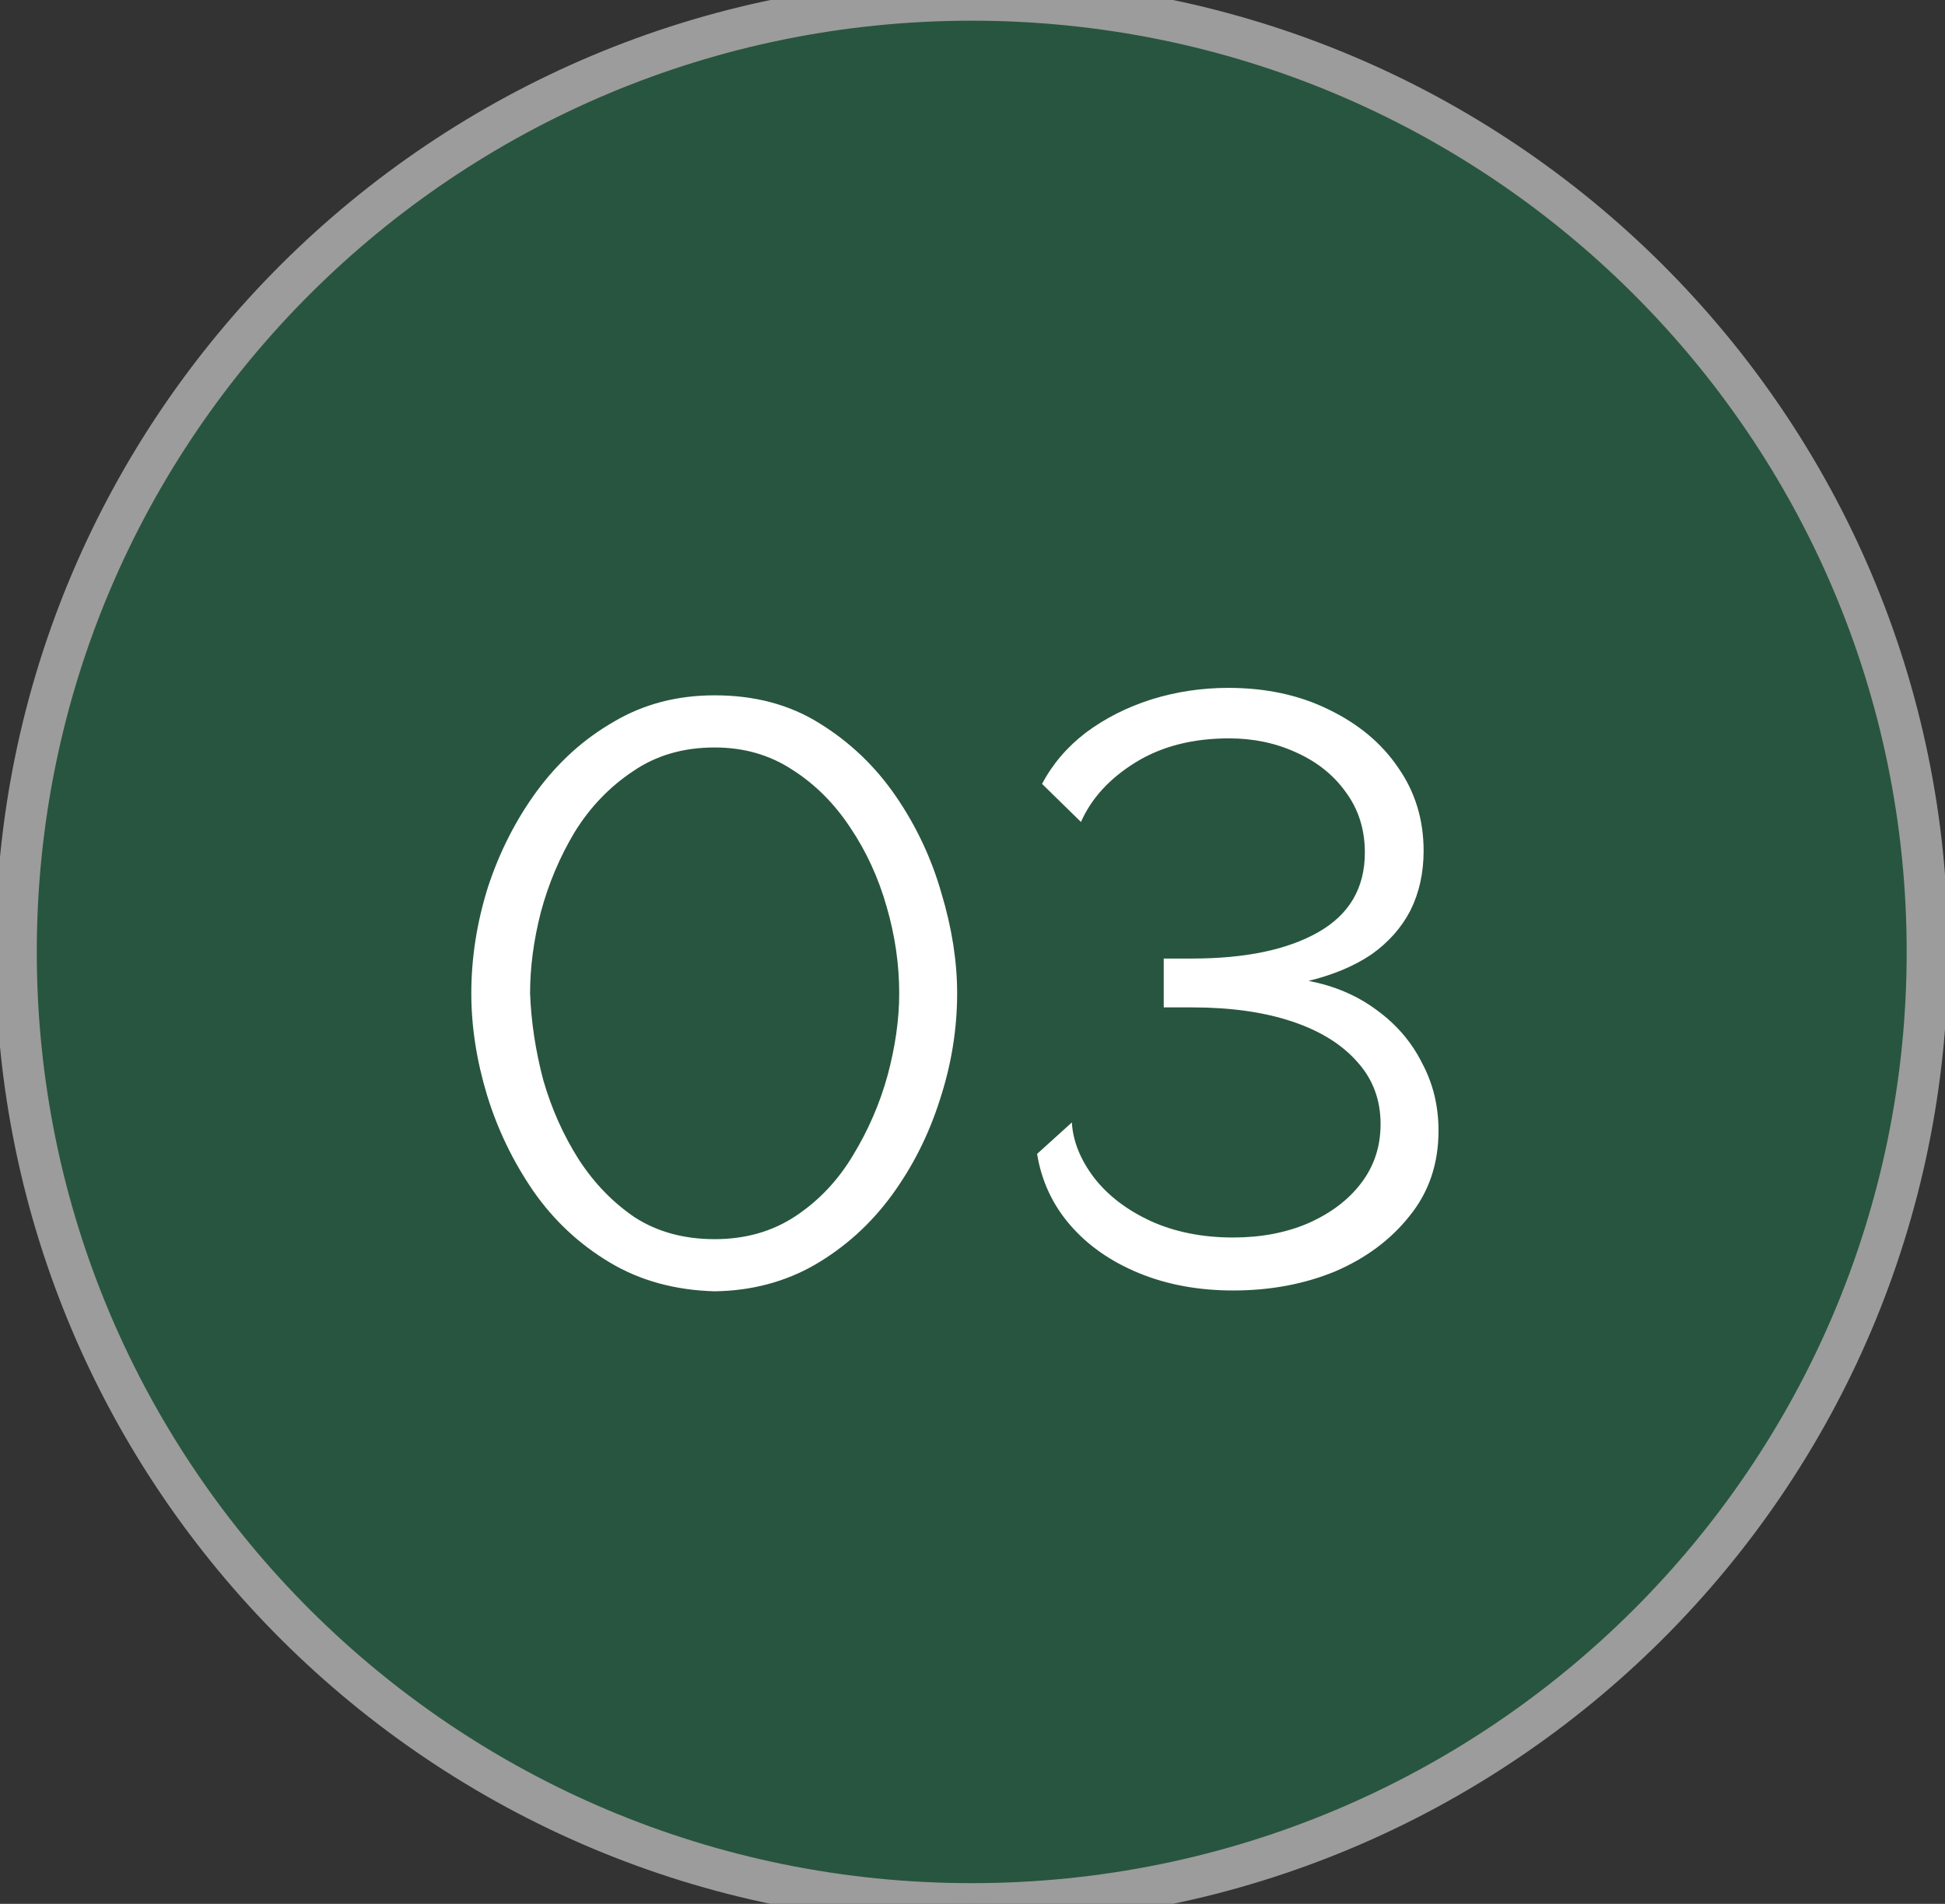 <svg width="47" height="46" viewBox="0 0 47 46" fill="none" xmlns="http://www.w3.org/2000/svg">
<rect x="0" y="0" width="47" height="46" fill="#333333" stroke="none"/>
<path d="M24.296 6.435C23.992 6.155 23.594 5.999 23.18 6H15.124C14.6 6 14.107 6.249 13.797 6.67C13.488 7.091 13.398 7.634 13.556 8.132L15.573 14.488C15.787 15.171 16.422 15.635 17.14 15.633H19.499C19.616 15.634 19.73 15.669 19.827 15.735L24.942 19.305C25.219 19.498 25.549 19.601 25.886 19.6H29.233C30.141 19.599 30.877 18.866 30.878 17.962V13.202C30.877 12.745 30.685 12.308 30.348 11.998L24.296 6.435ZM29.74 17.962C29.74 18.241 29.513 18.467 29.233 18.467H25.886C25.782 18.467 25.68 18.435 25.595 18.375L20.471 14.801C20.185 14.606 19.846 14.501 19.499 14.5H17.14C16.919 14.501 16.723 14.357 16.657 14.147L14.64 7.79C14.592 7.637 14.62 7.469 14.715 7.34C14.811 7.21 14.962 7.133 15.124 7.133H23.18C23.307 7.134 23.429 7.181 23.522 7.267L29.574 12.83C29.678 12.926 29.738 13.06 29.738 13.201L29.74 17.962Z" fill="#9C9C9C"/>
<path d="M38.904 6H29.712C29.035 6 28.427 6.413 28.18 7.041C27.934 7.669 28.099 8.384 28.596 8.841L30.907 10.968C31.213 11.247 31.612 11.402 32.027 11.402C32.183 11.402 32.338 11.38 32.487 11.336L39.368 9.32C40.066 9.112 40.546 8.474 40.549 7.748V7.638C40.548 6.734 39.812 6.001 38.904 6ZM39.411 7.748C39.409 7.972 39.262 8.168 39.047 8.233L32.167 10.25C31.995 10.299 31.811 10.256 31.68 10.137L29.368 8.009C29.215 7.868 29.165 7.648 29.241 7.454C29.317 7.261 29.504 7.134 29.712 7.133H38.904C39.184 7.133 39.411 7.359 39.411 7.638V7.748Z" fill="#9C9C9C"/>
<path d="M39.889 11.034C39.475 10.722 38.937 10.626 38.44 10.774L33.195 12.313C32.497 12.521 32.018 13.159 32.015 13.885V17.965C32.017 18.868 32.753 19.599 33.66 19.6H34.77C34.815 19.6 34.861 19.6 34.905 19.594L39.039 19.254C39.89 19.18 40.544 18.472 40.549 17.622V12.347C40.551 11.829 40.306 11.342 39.889 11.034ZM39.411 17.622C39.409 17.883 39.208 18.101 38.946 18.125L34.77 18.465H33.66C33.38 18.465 33.154 18.24 33.153 17.962V13.882C33.154 13.659 33.302 13.463 33.516 13.398L38.761 11.858C38.808 11.845 38.856 11.838 38.905 11.838C39.04 11.838 39.17 11.892 39.264 11.987C39.359 12.083 39.412 12.212 39.411 12.347V17.622Z" fill="#9C9C9C"/>
<path d="M38.767 20.413L36.429 20.606C35.748 20.665 35.174 21.135 34.984 21.789L33.489 27.01C33.327 27.581 33.486 28.196 33.907 28.617L37.74 32.438C38.044 32.747 38.459 32.921 38.893 32.922C39.113 32.922 39.33 32.878 39.533 32.794C40.152 32.546 40.555 31.945 40.548 31.28V22.044C40.548 21.585 40.355 21.149 40.017 20.838C39.678 20.529 39.225 20.374 38.767 20.412V20.413ZM39.41 31.28C39.41 31.484 39.287 31.669 39.097 31.747C38.908 31.825 38.69 31.782 38.545 31.637L34.713 27.817C34.583 27.687 34.533 27.497 34.584 27.321L36.079 22.1C36.138 21.899 36.314 21.754 36.524 21.735L38.861 21.542H38.905C39.184 21.543 39.41 21.769 39.41 22.047V31.28Z" fill="#9C9C9C"/>
<path d="M8.057 15.633H12.495C13.019 15.633 13.511 15.384 13.821 14.963C14.131 14.542 14.221 13.999 14.063 13.502L12.045 7.145C11.831 6.463 11.195 5.998 10.477 6H8.057C7.149 6.001 6.413 6.734 6.412 7.638V13.995C6.413 14.899 7.149 15.632 8.057 15.633ZM7.55 7.638C7.55 7.359 7.777 7.133 8.057 7.133H10.477C10.699 7.133 10.894 7.276 10.96 7.486L12.977 13.843C13.026 13.997 12.998 14.164 12.903 14.294C12.807 14.423 12.655 14.5 12.494 14.5H8.056C7.776 14.499 7.55 14.274 7.55 13.995V7.638Z" fill="#9C9C9C"/>
<path d="M7.322 30.82C7.879 31.1 8.547 31.04 9.045 30.665L11.18 29.073C11.698 28.684 11.939 28.029 11.797 27.398L9.661 18.042C9.475 17.229 8.706 16.684 7.873 16.777C7.041 16.87 6.412 17.571 6.412 18.405V29.357C6.411 29.977 6.764 30.545 7.322 30.82ZM7.55 18.405C7.55 18.148 7.744 17.933 8 17.904C8.256 17.875 8.493 18.042 8.551 18.292L10.687 27.65C10.731 27.844 10.657 28.046 10.497 28.166L8.361 29.761C8.208 29.876 8.002 29.894 7.83 29.809C7.658 29.723 7.55 29.548 7.55 29.357V18.405Z" fill="#9C9C9C"/>
<path d="M13.574 40C14.124 40.001 14.638 39.727 14.942 39.27L17.828 34.956C18.121 34.518 18.184 33.966 17.999 33.473L17.099 31.084C16.91 30.581 16.484 30.202 15.961 30.071L13.558 29.471C13.077 29.349 12.566 29.452 12.171 29.749L7.069 33.559C6.657 33.869 6.414 34.354 6.412 34.869V38.362C6.413 39.266 7.149 39.999 8.057 40H13.574ZM7.55 38.362V34.869C7.551 34.71 7.625 34.561 7.752 34.465L12.852 30.655C12.94 30.59 13.046 30.555 13.155 30.555C13.197 30.555 13.238 30.56 13.279 30.57L15.683 31.171C15.844 31.211 15.975 31.328 16.034 31.483L16.934 33.872C16.99 34.023 16.97 34.191 16.881 34.325L13.996 38.64C13.902 38.781 13.744 38.866 13.574 38.867H8.055C7.776 38.866 7.55 38.64 7.55 38.362Z" fill="#9C9C9C"/>
<path d="M24.111 34.9H20.113C19.564 34.9 19.051 35.174 18.747 35.629L17.525 37.453C17.189 37.955 17.157 38.601 17.443 39.133C17.729 39.666 18.285 39.999 18.892 40H24.111C25.019 39.999 25.755 39.266 25.756 38.362V36.538C25.755 35.634 25.019 34.901 24.111 34.9ZM24.618 38.362C24.618 38.641 24.391 38.867 24.111 38.867H18.892C18.705 38.867 18.533 38.764 18.444 38.6C18.356 38.436 18.366 38.237 18.469 38.082L19.692 36.26C19.785 36.119 19.943 36.033 20.113 36.033H24.111C24.391 36.033 24.618 36.259 24.618 36.538V38.362Z" fill="#9C9C9C"/>
<path d="M33.747 30.059C33.103 29.423 32.065 29.423 31.421 30.059L27.376 34.089C27.067 34.395 26.893 34.812 26.895 35.247V38.364C26.897 39.267 27.632 39.999 28.539 40H38.904C39.813 39.999 40.548 39.266 40.549 38.362V37.507C40.548 37.072 40.375 36.656 40.067 36.348L33.747 30.059ZM39.411 38.362C39.411 38.641 39.184 38.867 38.904 38.867H28.539C28.259 38.867 28.032 38.641 28.032 38.362V35.245C28.032 35.111 28.086 34.983 28.181 34.888L32.226 30.86C32.424 30.663 32.745 30.663 32.943 30.86L39.263 37.15C39.358 37.245 39.411 37.373 39.411 37.507V38.362Z" fill="#9C9C9C"/>
<path d="M23.586 20.385C23.523 19.933 23.275 19.527 22.899 19.265L19.743 17.063C19.467 16.87 19.137 16.766 18.799 16.767H12.601C12.101 16.767 11.628 16.994 11.316 17.383C11.003 17.772 10.886 18.282 10.997 18.768L12.924 27.22C13.06 27.824 13.527 28.299 14.131 28.446L16.004 28.912C16.619 29.063 17.267 28.85 17.671 28.364L23.225 21.648C23.517 21.295 23.647 20.838 23.586 20.385ZM22.348 20.927L16.793 27.643C16.669 27.793 16.47 27.86 16.281 27.813L14.407 27.349C14.22 27.302 14.076 27.154 14.036 26.967L12.107 18.517C12.073 18.367 12.109 18.21 12.205 18.09C12.301 17.97 12.447 17.9 12.601 17.9H18.802C18.907 17.9 19.008 17.932 19.094 17.992L22.25 20.193C22.366 20.273 22.443 20.399 22.462 20.539C22.482 20.679 22.441 20.821 22.35 20.93L22.348 20.927Z" fill="#9C9C9C"/>
<path d="M31.778 28.1C31.975 27.903 32.119 27.66 32.195 27.392L33.508 22.82C33.649 22.326 33.549 21.794 33.239 21.384C32.928 20.974 32.442 20.733 31.926 20.733H26.231C25.739 20.732 25.273 20.951 24.961 21.33L18.474 29.177C18.102 29.629 17.999 30.245 18.205 30.793L18.925 32.704C19.167 33.343 19.781 33.766 20.466 33.767H25.408C25.845 33.768 26.264 33.595 26.571 33.287L31.778 28.1ZM25.408 32.633H20.466C20.255 32.632 20.067 32.502 19.991 32.306L19.271 30.396C19.207 30.227 19.239 30.037 19.354 29.897L25.84 22.05C25.936 21.933 26.08 21.866 26.231 21.867H31.926C32.085 21.866 32.235 21.941 32.331 22.067C32.427 22.194 32.457 22.358 32.413 22.51L31.101 27.083C31.077 27.165 31.033 27.24 30.973 27.3L25.767 32.485C25.672 32.58 25.543 32.634 25.408 32.633Z" fill="#9C9C9C"/>
<path d="M46.574 23C46.574 35.703 36.235 46 23.481 46C10.728 46 0.389 35.703 0.389 23C0.389 10.297 10.728 0 23.481 0C36.235 0 46.574 10.297 46.574 23Z" fill="#28553F"/>
<path d="M46.574 23C46.574 35.703 36.235 46 23.481 46C10.728 46 0.389 35.703 0.389 23C0.389 10.297 10.728 0 23.481 0C36.235 0 46.574 10.297 46.574 23Z" stroke="#9C9C9C"/>
<path d="M28.429 18.947C28.429 16.273 26.242 14.105 23.544 14.105C20.846 14.105 18.658 16.273 18.658 18.947C18.658 21.62 20.846 23.788 23.544 23.788C26.241 23.785 28.427 21.619 28.429 18.947ZM23.544 22.82C21.385 22.82 19.635 21.086 19.635 18.947C19.635 16.807 21.385 15.073 23.544 15.073C25.703 15.073 27.452 16.807 27.452 18.947C27.45 21.084 25.701 22.817 23.544 22.82Z" fill="#28553F"/>
<path d="M36.063 29.434L34.727 29.269L35.554 28.216C35.791 27.913 35.763 27.482 35.49 27.211L34.26 25.991C33.986 25.72 33.551 25.693 33.245 25.928L32.182 26.747L32.036 25.595L32.222 25.411C32.57 25.065 32.605 24.517 32.302 24.131L30.69 22.074C30.741 21.959 30.787 21.848 30.83 21.74L33.433 21.418C33.923 21.359 34.292 20.947 34.292 20.458V17.437C34.291 16.949 33.923 16.538 33.434 16.478L30.829 16.156C30.787 16.048 30.74 15.937 30.688 15.822L32.301 13.769C32.605 13.381 32.571 12.829 32.22 12.482L30.066 10.346C29.717 10.001 29.163 9.967 28.774 10.267L26.698 11.867C26.583 11.816 26.47 11.77 26.361 11.728L26.035 9.149C25.976 8.663 25.561 8.297 25.068 8.296H21.919C21.426 8.296 21.012 8.662 20.954 9.147L20.633 11.729C20.527 11.771 20.419 11.816 20.307 11.866L18.269 10.277C17.877 9.97 17.314 10.005 16.962 10.357L14.837 12.488C14.494 12.833 14.46 13.375 14.757 13.759L16.356 15.821C16.308 15.936 16.259 16.047 16.217 16.156L13.65 16.478C13.162 16.539 12.796 16.95 12.795 17.437V20.458C12.796 20.944 13.161 21.355 13.648 21.417L16.218 21.738C16.261 21.847 16.308 21.958 16.358 22.073L14.759 24.135C14.462 24.52 14.496 25.062 14.839 25.407L16.963 27.538C17.315 27.891 17.878 27.925 18.272 27.619L20.309 26.029C20.421 26.078 20.529 26.126 20.635 26.166L20.956 28.746C21.013 29.231 21.426 29.597 21.919 29.599H24.335C24.147 29.739 24.035 29.956 24.032 30.189V31.914C24.033 32.297 24.32 32.621 24.705 32.669L26.04 32.834L25.214 33.887C24.977 34.191 25.004 34.621 25.277 34.892L26.507 36.112C26.782 36.382 27.216 36.41 27.522 36.175L28.585 35.356L28.752 36.679C28.8 37.06 29.127 37.345 29.514 37.346H31.254C31.641 37.345 31.967 37.06 32.016 36.679L32.182 35.356L33.245 36.175C33.551 36.41 33.986 36.383 34.259 36.112L35.49 34.893C35.763 34.621 35.791 34.191 35.554 33.887L34.727 32.834L36.063 32.669C36.447 32.621 36.735 32.297 36.735 31.914V30.189C36.734 29.806 36.447 29.483 36.063 29.434ZM21.569 25.755C21.546 25.57 21.418 25.415 21.24 25.355C20.973 25.264 20.712 25.155 20.458 25.03C20.29 24.948 20.089 24.97 19.942 25.085L17.66 26.858L15.534 24.727L17.312 22.434C17.424 22.289 17.445 22.094 17.366 21.93C17.241 21.675 17.133 21.413 17.041 21.145C16.982 20.967 16.826 20.84 16.639 20.816L13.772 20.458V17.438L16.641 17.08C16.828 17.056 16.985 16.928 17.044 16.751C17.135 16.483 17.244 16.22 17.369 15.965C17.448 15.801 17.427 15.606 17.315 15.462L15.531 13.168L17.665 11.038L19.939 12.812C20.086 12.927 20.287 12.948 20.455 12.866C20.709 12.741 20.97 12.633 21.237 12.541C21.415 12.482 21.543 12.326 21.566 12.142L21.919 9.264H25.067L25.429 12.14C25.451 12.325 25.58 12.481 25.759 12.54C26.03 12.632 26.294 12.74 26.551 12.865C26.718 12.945 26.917 12.924 27.063 12.811L29.375 11.03L31.529 13.172L29.734 15.461C29.62 15.607 29.599 15.803 29.68 15.969C29.806 16.223 29.916 16.486 30.008 16.754C30.067 16.931 30.225 17.059 30.411 17.081L33.315 17.437V20.457L30.413 20.815C30.226 20.838 30.069 20.966 30.009 21.143C29.917 21.411 29.807 21.674 29.681 21.928C29.601 22.094 29.622 22.29 29.736 22.436L31.533 24.726L31.463 24.796C31.395 24.773 31.325 24.76 31.254 24.757H29.514C29.127 24.758 28.8 25.043 28.752 25.424L28.641 26.301L27.064 25.082C26.917 24.969 26.718 24.948 26.551 25.028C26.294 25.153 26.03 25.262 25.759 25.353C25.58 25.413 25.452 25.568 25.429 25.753L25.237 27.27C25.119 27.409 25.057 27.586 25.062 27.767C25.038 27.812 25.021 27.861 25.013 27.912L24.926 28.631H21.926L21.569 25.755ZM25.826 28.999L26.04 29.271L25.605 29.325C25.701 29.232 25.776 29.12 25.826 28.996V28.999ZM35.758 31.729L34.282 31.912C34.097 31.935 33.941 32.061 33.881 32.236C33.831 32.381 33.771 32.523 33.702 32.661C33.62 32.828 33.64 33.026 33.755 33.172L34.668 34.334L33.699 35.298L32.526 34.392C32.379 34.279 32.179 34.258 32.011 34.34C31.872 34.408 31.729 34.467 31.582 34.517C31.405 34.577 31.278 34.731 31.255 34.915L31.068 36.377H29.7L29.515 34.915C29.492 34.731 29.365 34.577 29.189 34.517C29.042 34.467 28.898 34.408 28.759 34.34C28.591 34.258 28.392 34.279 28.244 34.392L27.072 35.298L26.099 34.337L27.012 33.175C27.127 33.029 27.147 32.831 27.065 32.665C26.997 32.527 26.937 32.385 26.887 32.239C26.826 32.064 26.67 31.938 26.485 31.915L25.009 31.729V30.374L26.485 30.191C26.67 30.168 26.826 30.043 26.887 29.867C26.937 29.722 26.997 29.58 27.065 29.442C27.147 29.276 27.127 29.078 27.012 28.931L26.099 27.77L27.068 26.809L28.241 27.714C28.388 27.828 28.588 27.848 28.756 27.766C28.895 27.698 29.038 27.639 29.185 27.589C29.362 27.53 29.489 27.375 29.512 27.191L29.7 25.726H31.068L31.252 27.188C31.275 27.372 31.402 27.526 31.579 27.586C31.725 27.636 31.869 27.695 32.008 27.763C32.176 27.845 32.376 27.824 32.523 27.711L33.696 26.805L34.665 27.766L33.751 28.928C33.637 29.074 33.616 29.272 33.699 29.438C33.767 29.576 33.827 29.718 33.877 29.864C33.938 30.039 34.094 30.165 34.279 30.188L35.758 30.374V31.729Z" fill="#28553F"/>
<path d="M12.876 10.922C12.219 11.896 12.015 13.102 12.318 14.235L13.259 13.972C13.03 13.119 13.183 12.209 13.678 11.475C14.177 10.792 14.936 10.341 15.779 10.227L15.662 9.265C14.541 9.409 13.531 10.009 12.876 10.922Z" fill="#28553F"/>
<path d="M11.311 13.007C11.082 12.154 11.235 11.244 11.73 10.51C12.228 9.827 12.987 9.376 13.831 9.262L13.713 8.3C12.593 8.444 11.583 9.044 10.928 9.957C10.271 10.931 10.068 12.137 10.37 13.27L11.311 13.007Z" fill="#28553F"/>
<path d="M17.269 31.2C16.309 31.173 15.462 30.94 14.729 30.5C13.995 30.06 13.382 29.487 12.889 28.78C12.395 28.06 12.022 27.287 11.769 26.46C11.515 25.62 11.389 24.8 11.389 24C11.389 23.147 11.522 22.293 11.789 21.44C12.069 20.587 12.462 19.813 12.969 19.12C13.489 18.413 14.109 17.853 14.829 17.44C15.549 17.013 16.362 16.8 17.269 16.8C18.242 16.8 19.089 17.027 19.809 17.48C20.542 17.933 21.155 18.52 21.649 19.24C22.142 19.96 22.509 20.74 22.749 21.58C23.002 22.42 23.129 23.227 23.129 24C23.129 24.867 22.989 25.727 22.709 26.58C22.442 27.42 22.055 28.187 21.549 28.88C21.042 29.573 20.422 30.133 19.689 30.56C18.969 30.973 18.162 31.187 17.269 31.2ZM12.809 24C12.835 24.693 12.942 25.393 13.129 26.1C13.329 26.793 13.615 27.433 13.989 28.02C14.362 28.593 14.815 29.06 15.349 29.42C15.895 29.767 16.535 29.94 17.269 29.94C18.015 29.94 18.669 29.753 19.229 29.38C19.789 29.007 20.249 28.52 20.609 27.92C20.982 27.307 21.262 26.66 21.449 25.98C21.635 25.287 21.729 24.627 21.729 24C21.729 23.307 21.629 22.613 21.429 21.92C21.229 21.213 20.935 20.573 20.549 20C20.162 19.413 19.695 18.947 19.149 18.6C18.602 18.24 17.975 18.06 17.269 18.06C16.509 18.06 15.849 18.253 15.289 18.64C14.729 19.013 14.262 19.5 13.889 20.1C13.529 20.7 13.255 21.347 13.069 22.04C12.895 22.72 12.809 23.373 12.809 24ZM29.801 31.18C28.961 31.18 28.201 31.04 27.521 30.76C26.841 30.48 26.287 30.093 25.861 29.6C25.434 29.107 25.167 28.533 25.061 27.88L25.901 27.12C25.927 27.573 26.107 28.02 26.441 28.46C26.774 28.887 27.227 29.233 27.801 29.5C28.387 29.767 29.054 29.9 29.801 29.9C30.467 29.9 31.067 29.787 31.601 29.56C32.147 29.32 32.574 29 32.881 28.6C33.201 28.187 33.361 27.707 33.361 27.16C33.361 26.573 33.174 26.073 32.801 25.66C32.427 25.233 31.901 24.907 31.221 24.68C30.541 24.453 29.734 24.34 28.801 24.34H28.121V23.16H28.801C30.094 23.16 31.114 22.947 31.861 22.52C32.607 22.093 32.981 21.453 32.981 20.6C32.981 20.04 32.827 19.553 32.521 19.14C32.227 18.727 31.827 18.407 31.321 18.18C30.827 17.953 30.287 17.84 29.701 17.84C28.821 17.84 28.067 18.033 27.441 18.42C26.814 18.807 26.374 19.287 26.121 19.86L25.181 18.94C25.434 18.46 25.787 18.047 26.241 17.7C26.707 17.353 27.234 17.087 27.821 16.9C28.421 16.713 29.041 16.62 29.681 16.62C30.587 16.62 31.394 16.793 32.101 17.14C32.821 17.487 33.381 17.953 33.781 18.54C34.194 19.127 34.401 19.8 34.401 20.56C34.401 21.093 34.294 21.573 34.081 22C33.867 22.413 33.554 22.767 33.141 23.06C32.727 23.34 32.221 23.553 31.621 23.7C32.247 23.82 32.794 24.053 33.261 24.4C33.741 24.747 34.107 25.173 34.361 25.68C34.627 26.173 34.761 26.72 34.761 27.32C34.761 28.12 34.527 28.807 34.061 29.38C33.607 29.953 33.007 30.4 32.261 30.72C31.514 31.027 30.694 31.18 29.801 31.18Z" fill="white"/>
</svg>
